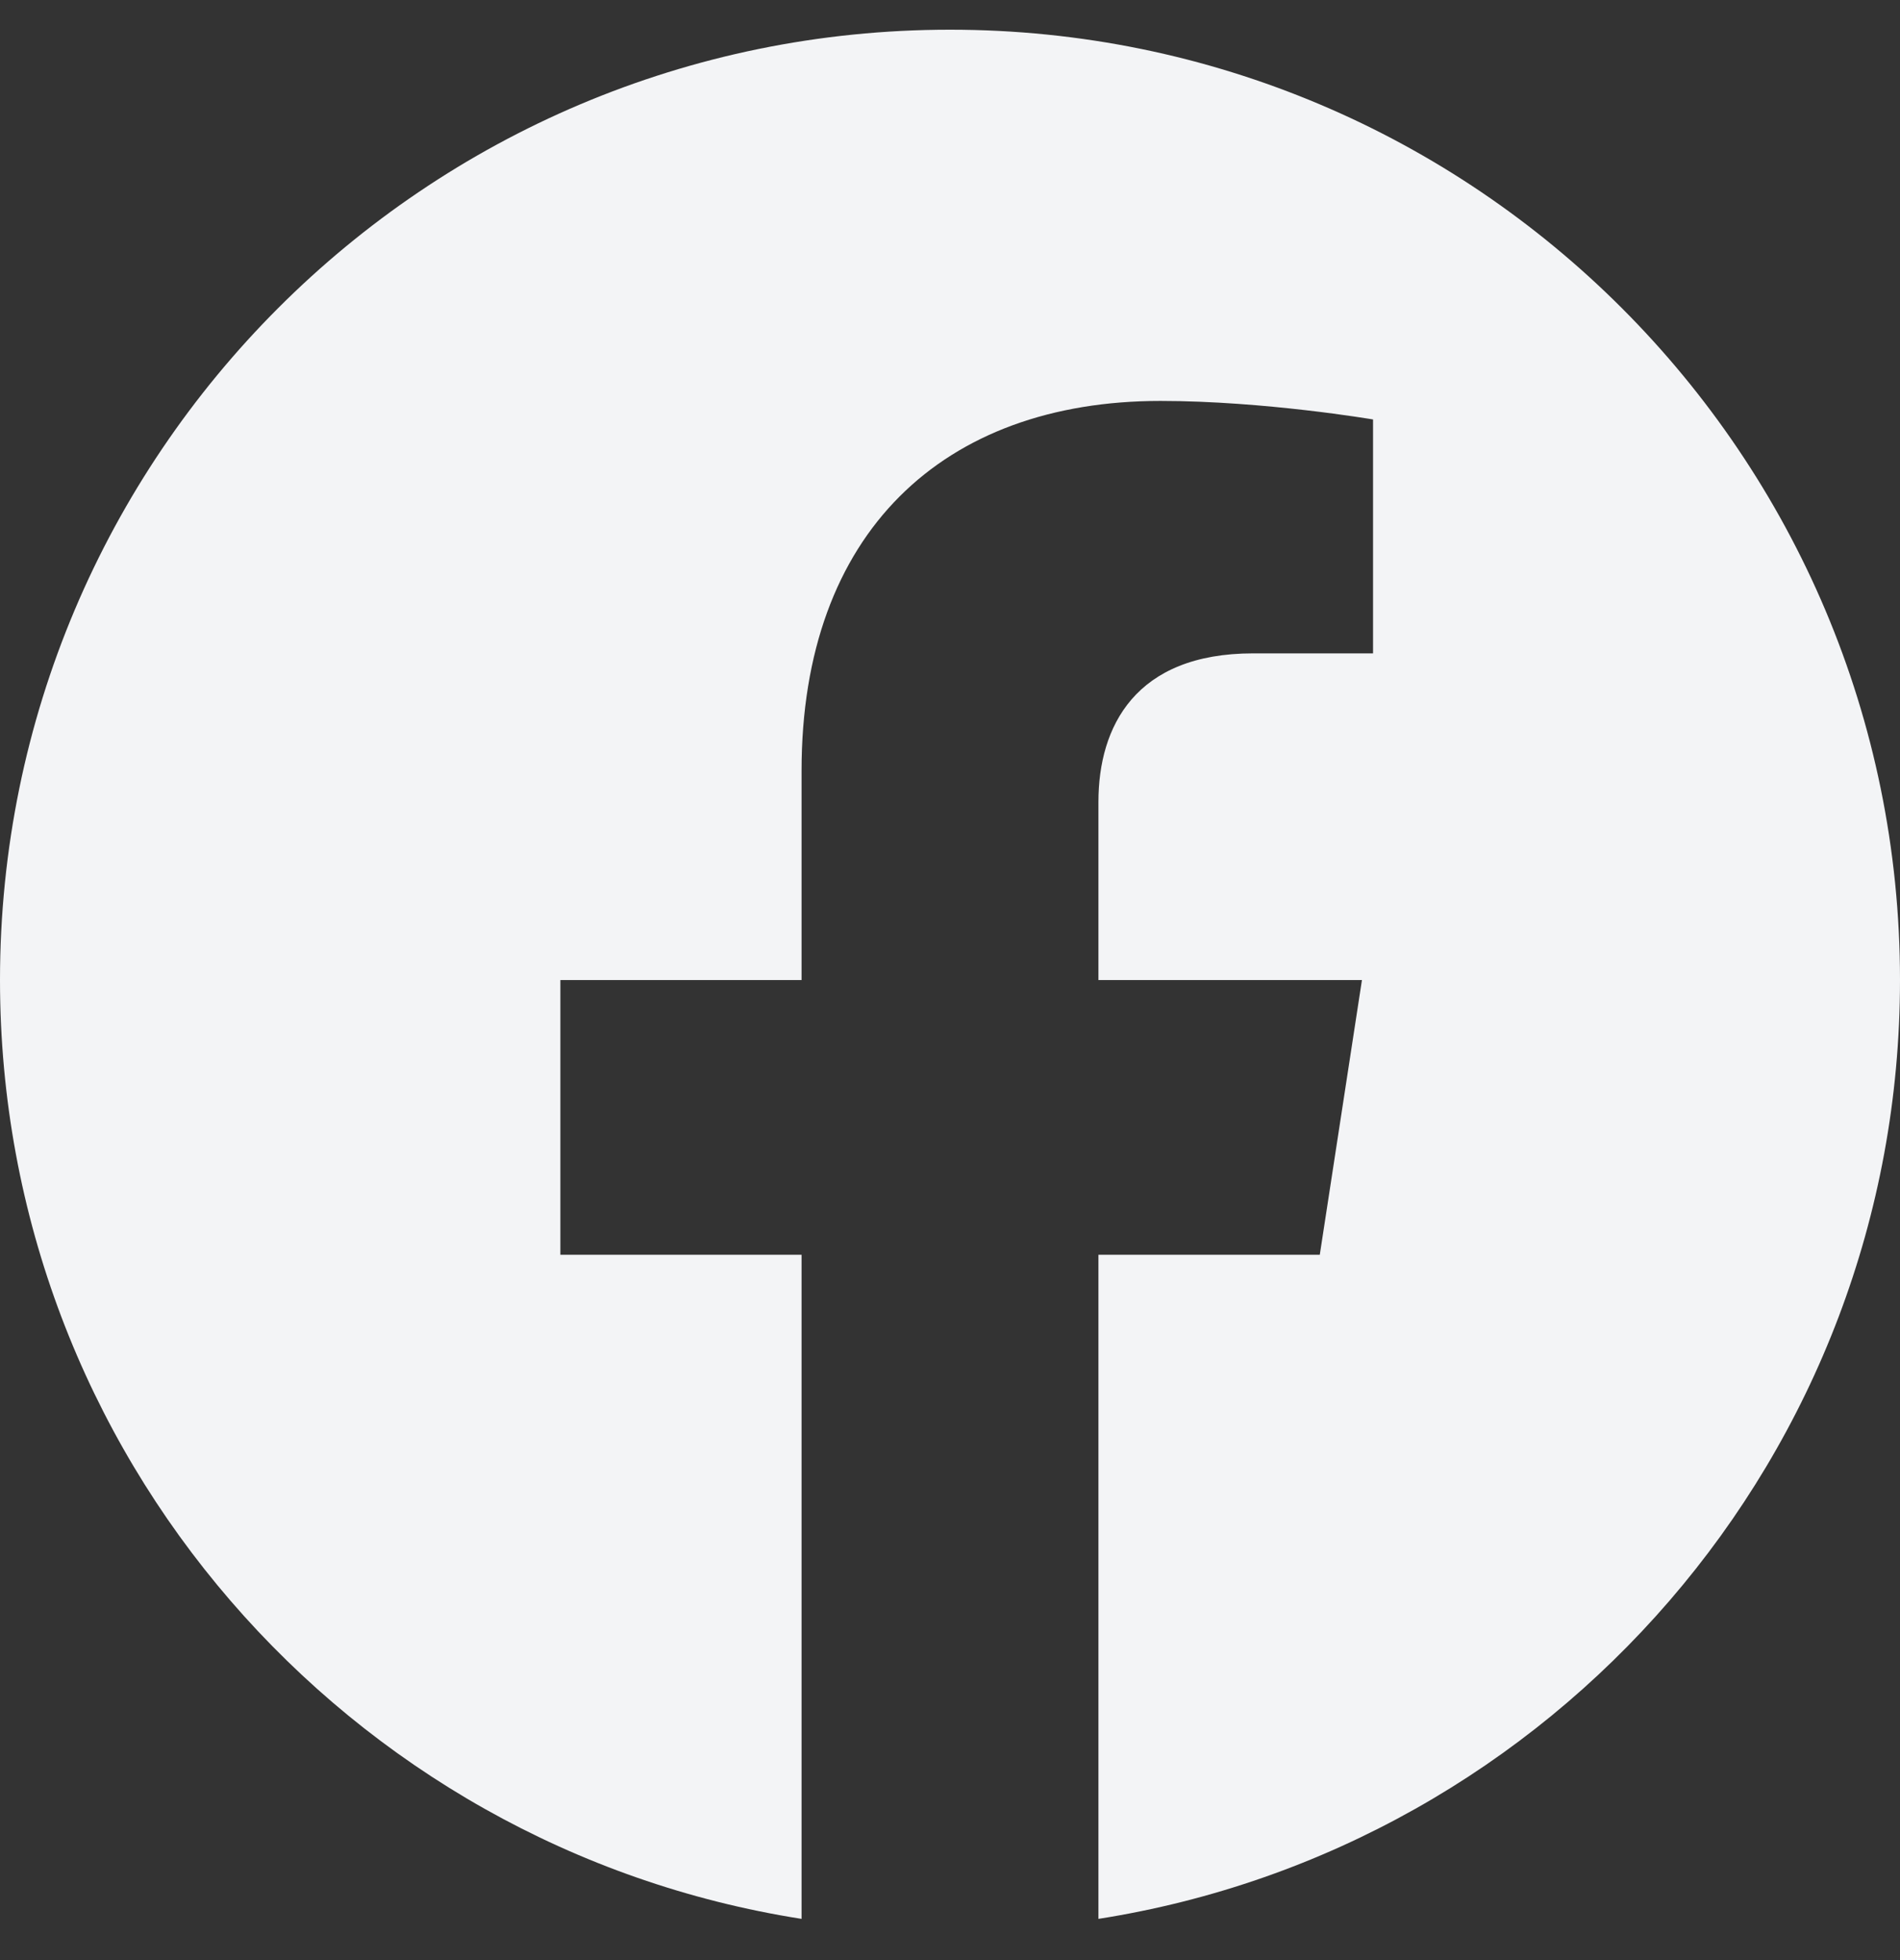 <svg width="32" height="33" viewBox="0 0 32 33" fill="none" xmlns="http://www.w3.org/2000/svg">
<rect x="0" y="0" width="32" height="33" fill="#333333" stroke="none"/>
<g clip-path="url(#clip0_2003_824)">
<path d="M32 16.5C32 7.662 24.837 0.5 16 0.5C7.162 0.5 0 7.662 0 16.5C0 24.488 5.85 31.106 13.5 32.306V21.125H9.438V16.5H13.5V12.975C13.5 8.966 15.887 6.75 19.544 6.75C21.294 6.75 23.125 7.062 23.125 7.062V11H21.106C19.119 11 18.5 12.234 18.5 13.5V16.5H22.938L22.228 21.125H18.5V32.306C26.15 31.106 32 24.488 32 16.5Z" fill="#F3F4F6"/>
</g>
<defs>
<clipPath id="clip0_2003_824">
<rect width="32" height="32" fill="white" transform="translate(0 0.5)"/>
</clipPath>
</defs>
</svg>
